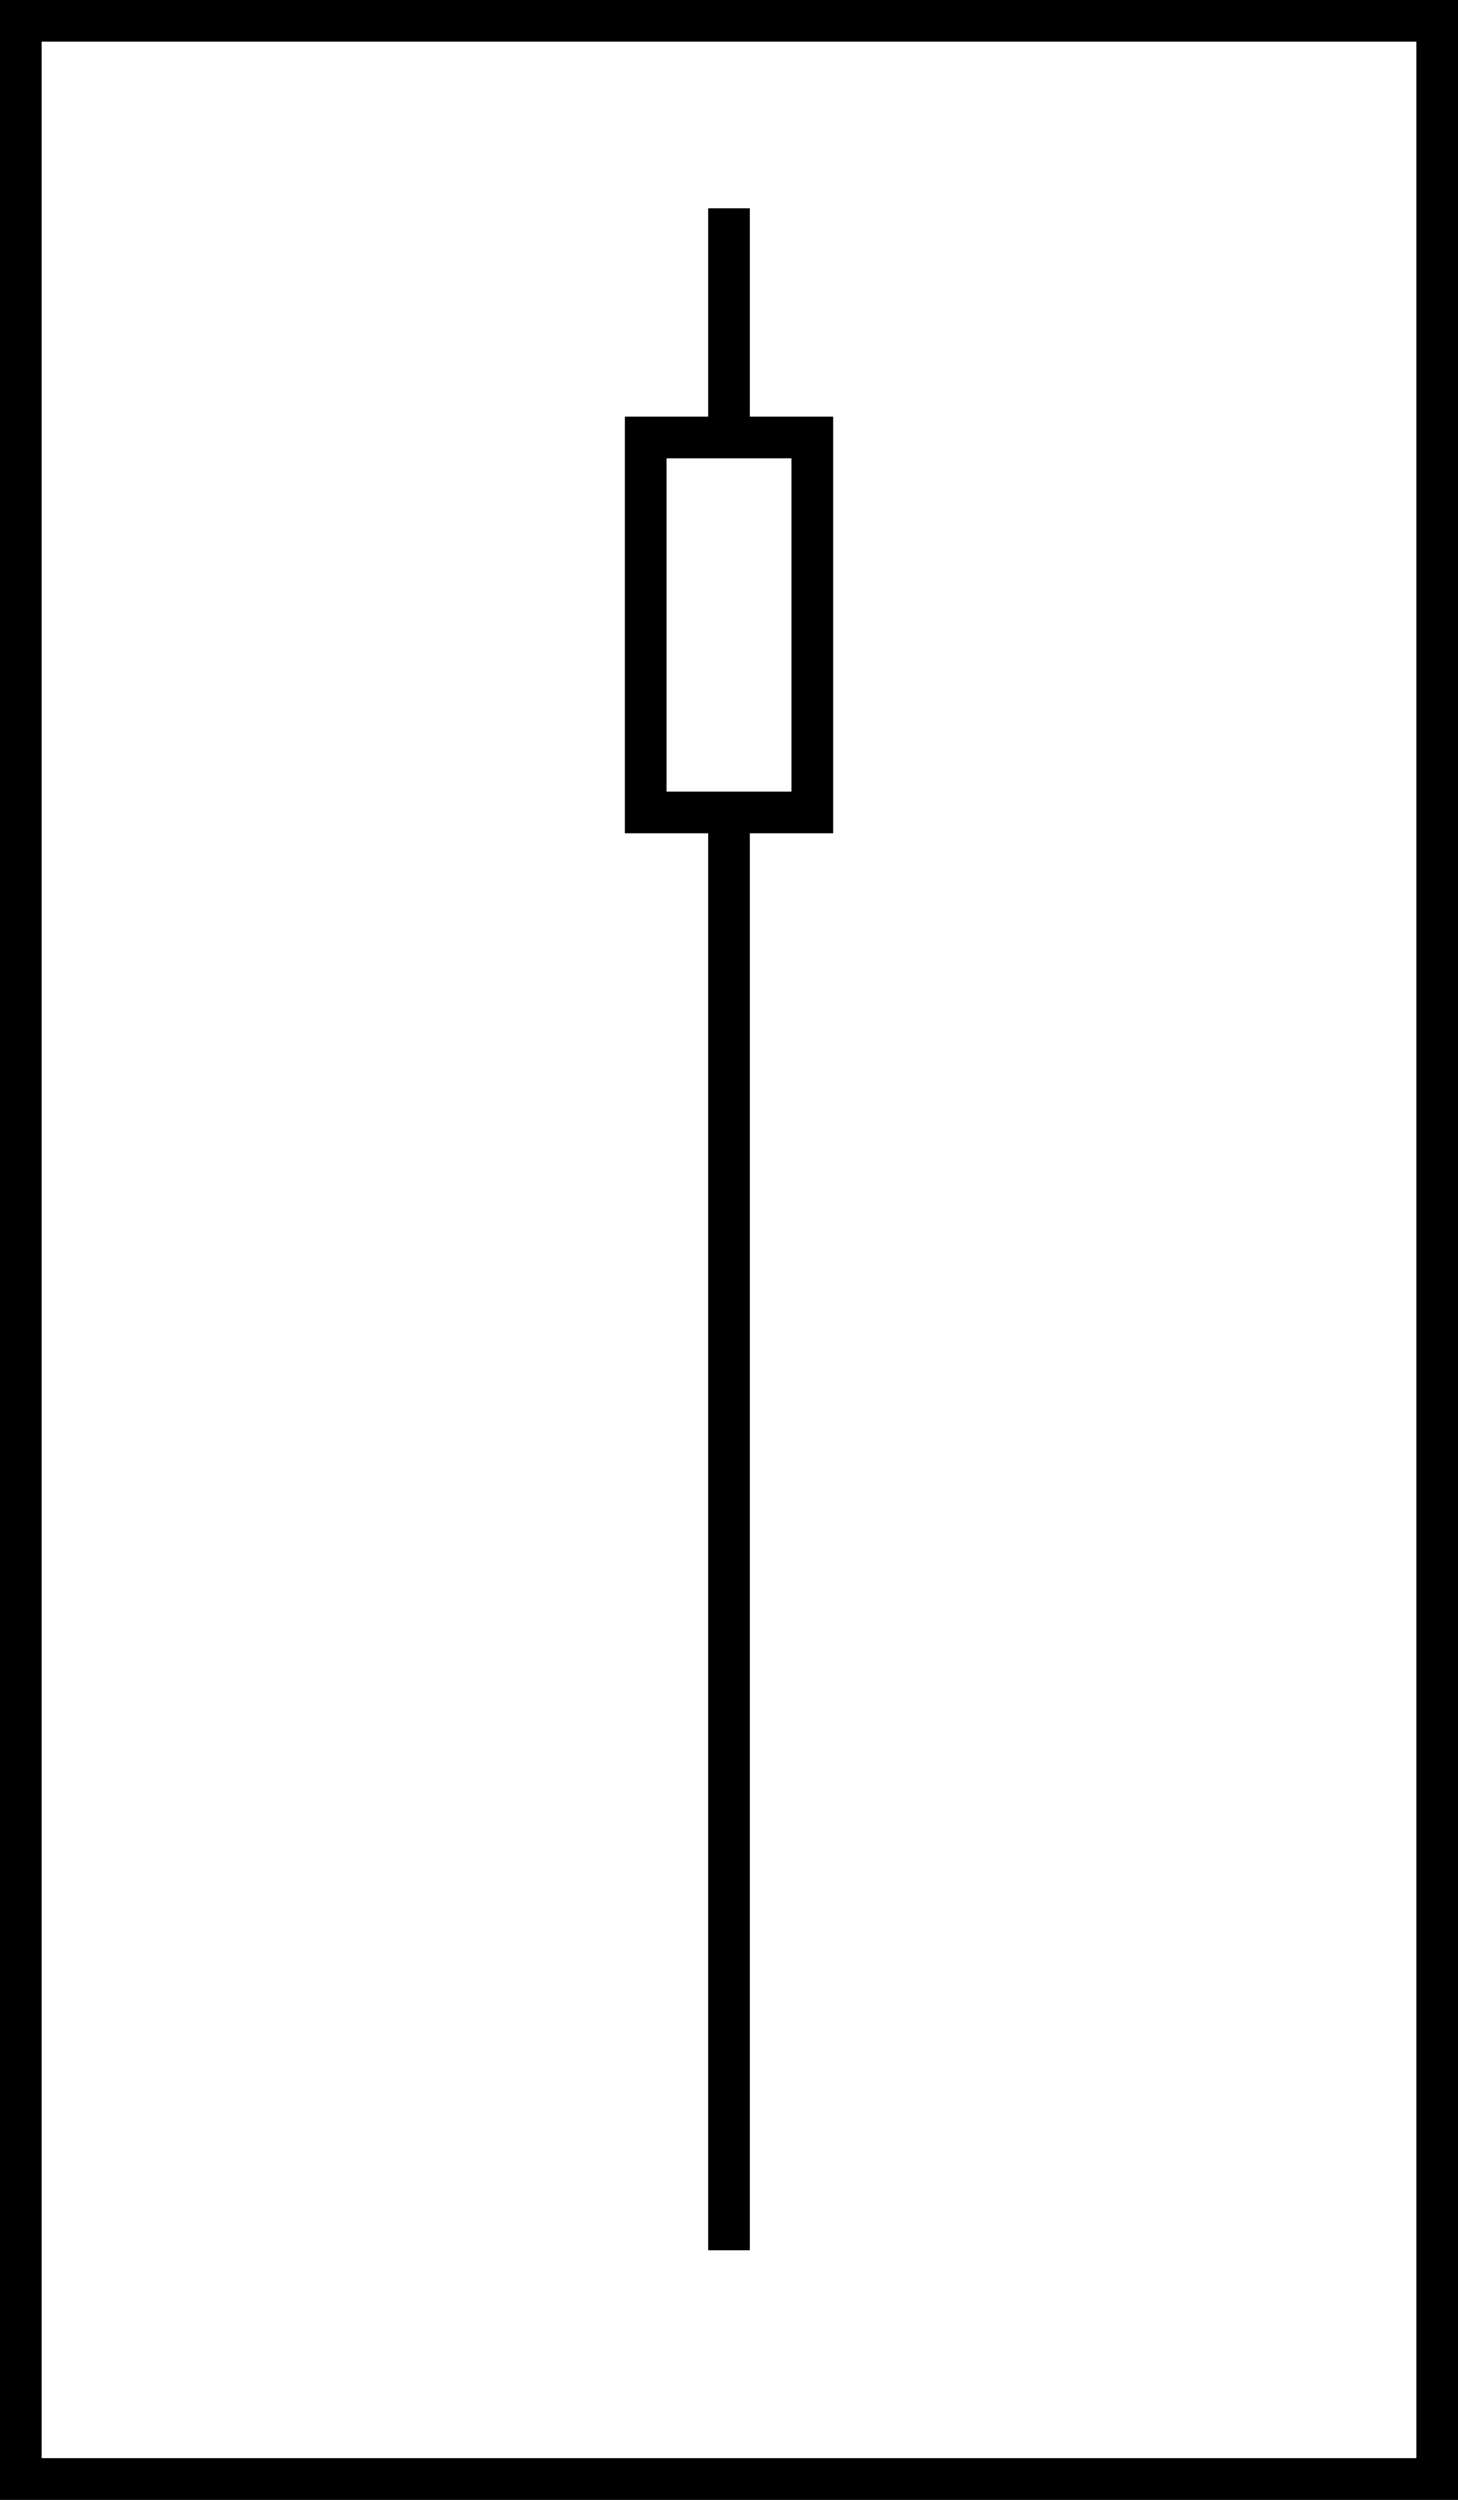 <svg width="35" height="60" viewBox="0 0 35 60" fill="none" xmlns="http://www.w3.org/2000/svg">
<rect x="0" y="0" width="35" height="60" fill="#808080" stroke="none"/>
<rect x="0.5" y="0.5" width="34" height="59" fill="white" stroke="black"/>
<line x1="17.5" y1="54.01" x2="17.5" y2="5" stroke="black"/>
<rect x="15.5" y="10.5" width="4" height="9" fill="white" stroke="black"/>
</svg>
